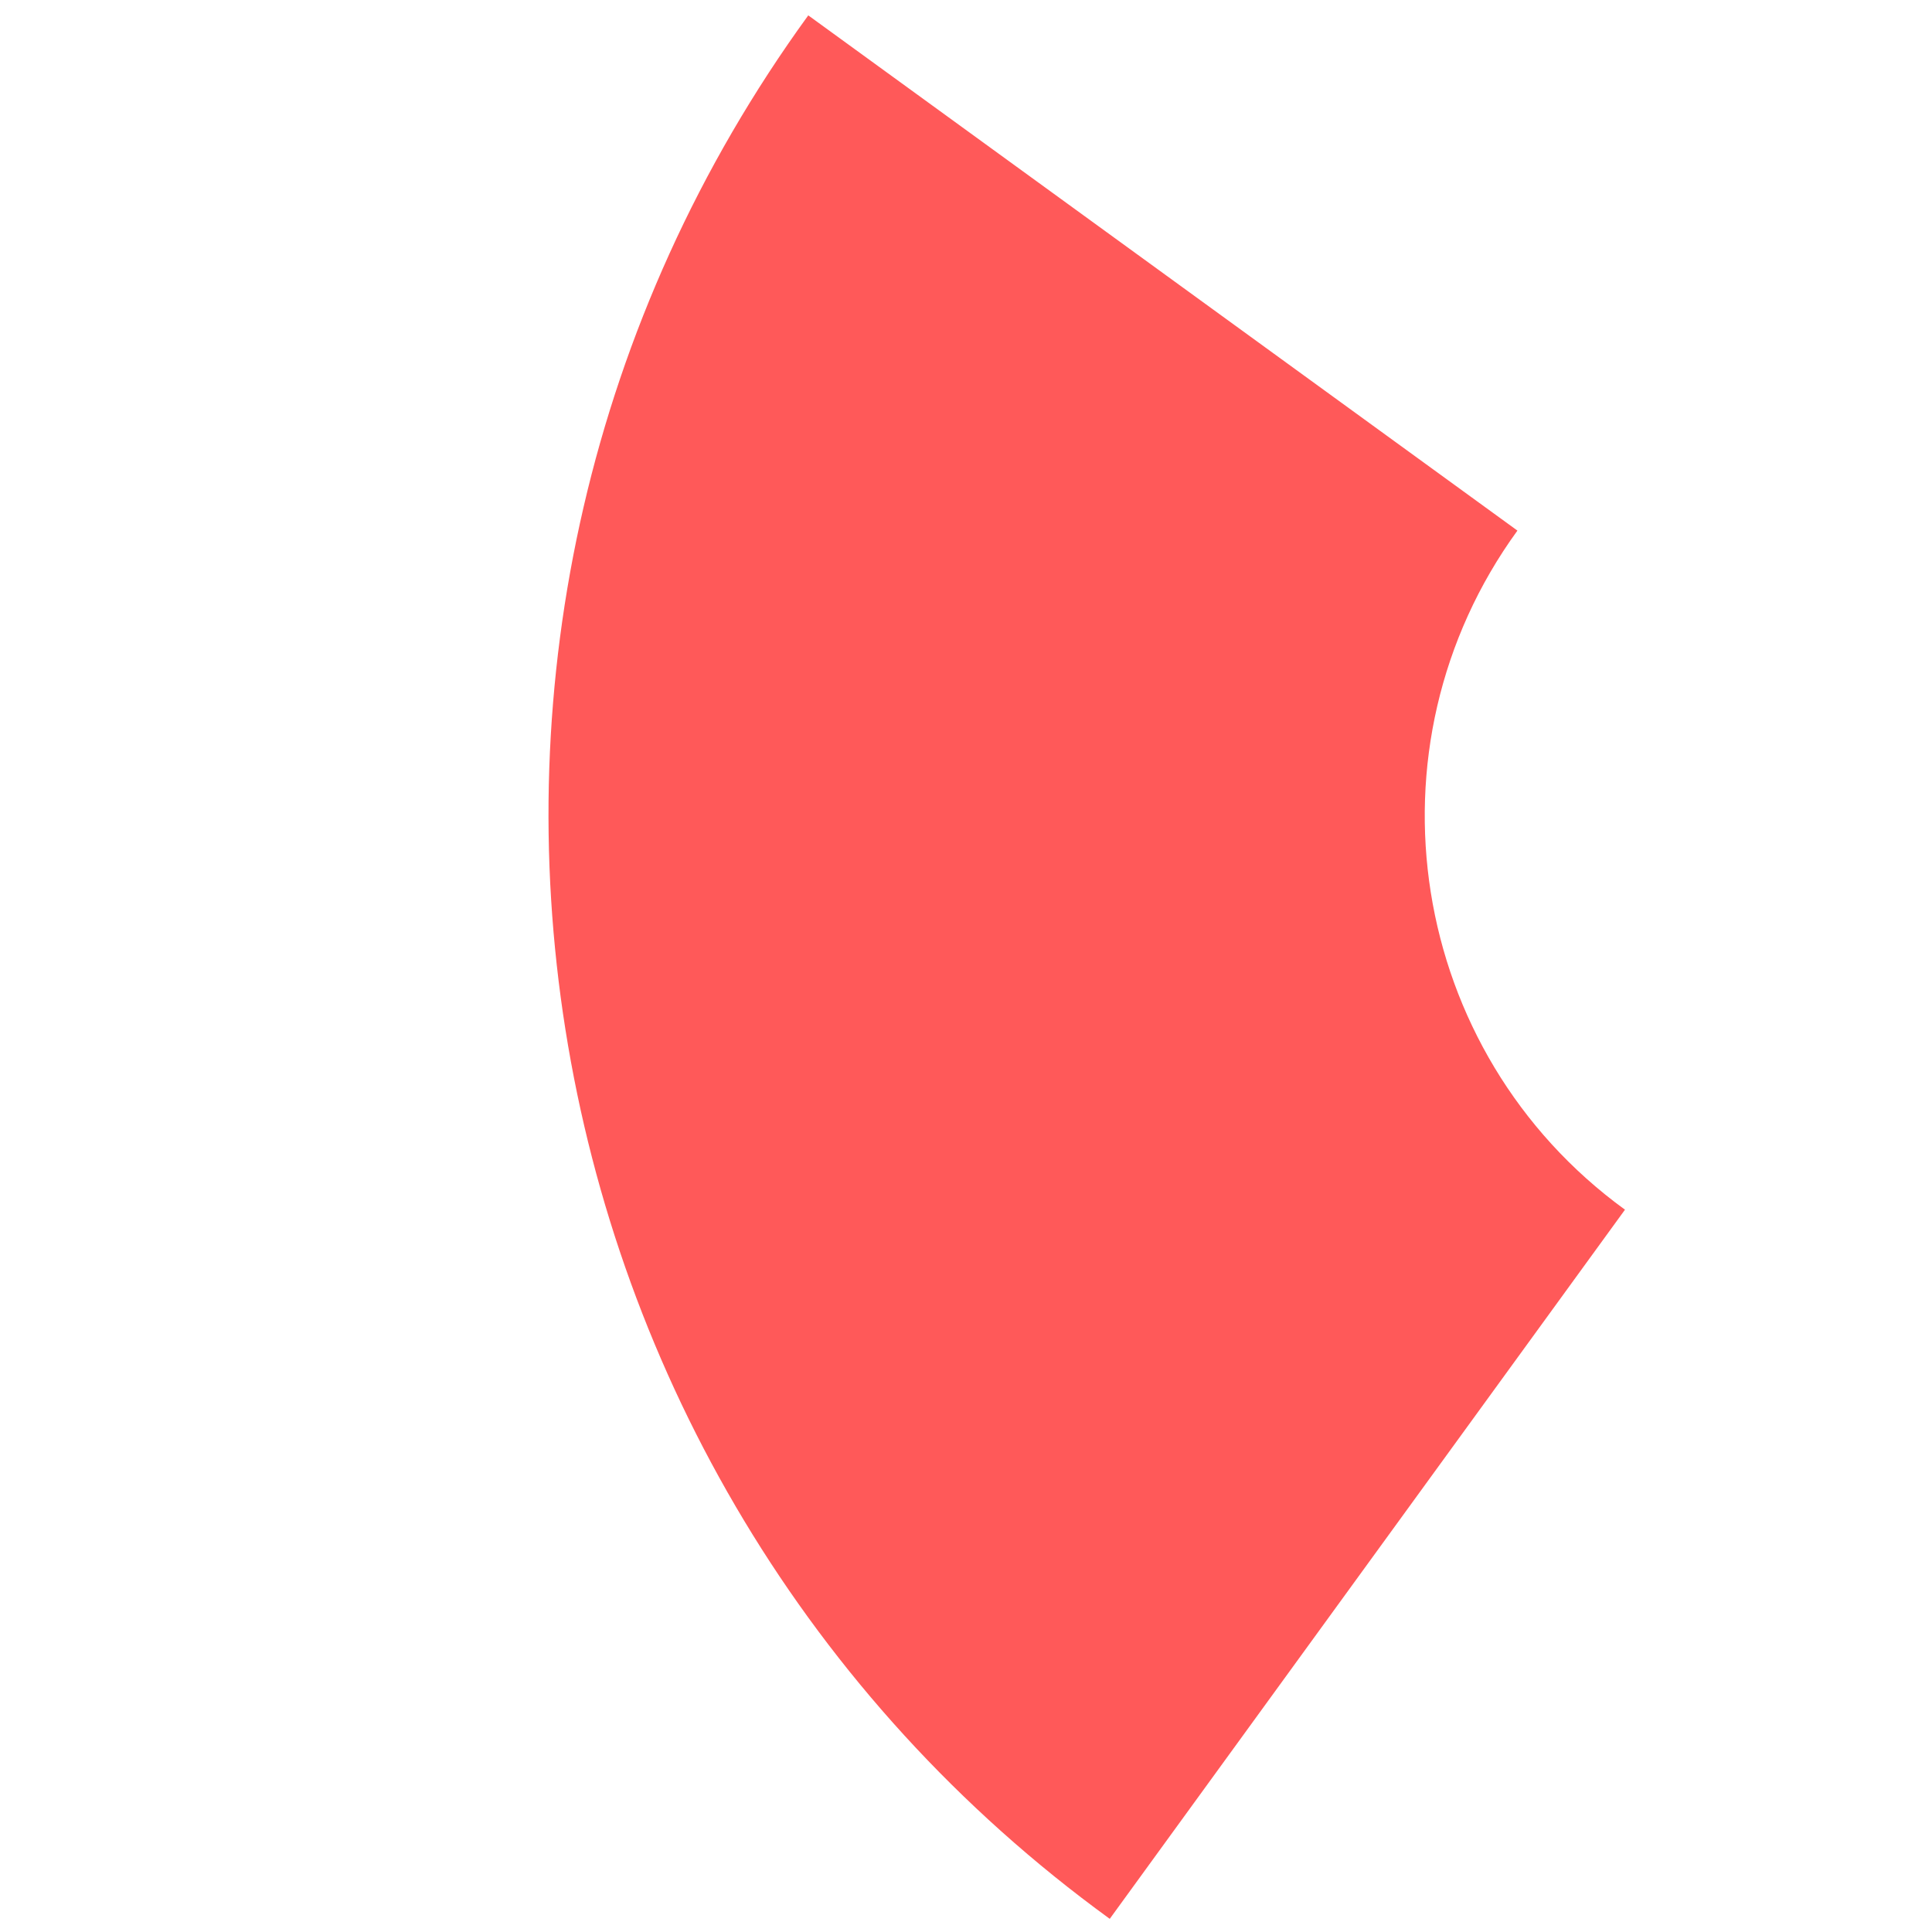 <?xml version="1.0" encoding="UTF-8"?>
<svg width="152px" height="152px" viewBox="0 0 152 152" version="1.1" xmlns="http://www.w3.org/2000/svg" xmlns:xlink="http://www.w3.org/1999/xlink">
    <title>shape/@quarter doughnut copy 2</title>
    <g id="Page-1" stroke="none" stroke-width="1" fill="none" fill-rule="evenodd">
        <g id="Flexible-Terms-Promise" transform="translate(-1199, -912)" fill="#FF5959">
            <g id="shape/@quarter-doughnut-copy-2" transform="translate(1275, 988) rotate(-414) translate(-1275, -988) translate(1221, 934)">
                <path d="M107.213,68.963 C86.122,68.963 68.963,86.122 68.963,107.213 L-8.57142857e-05,107.213 C-8.57142857e-05,48.095 48.095,-8.57142857e-05 107.213,-8.57142857e-05 L107.213,68.963 Z" id="Fill-1"></path>
            </g>
        </g>
    </g>
</svg>